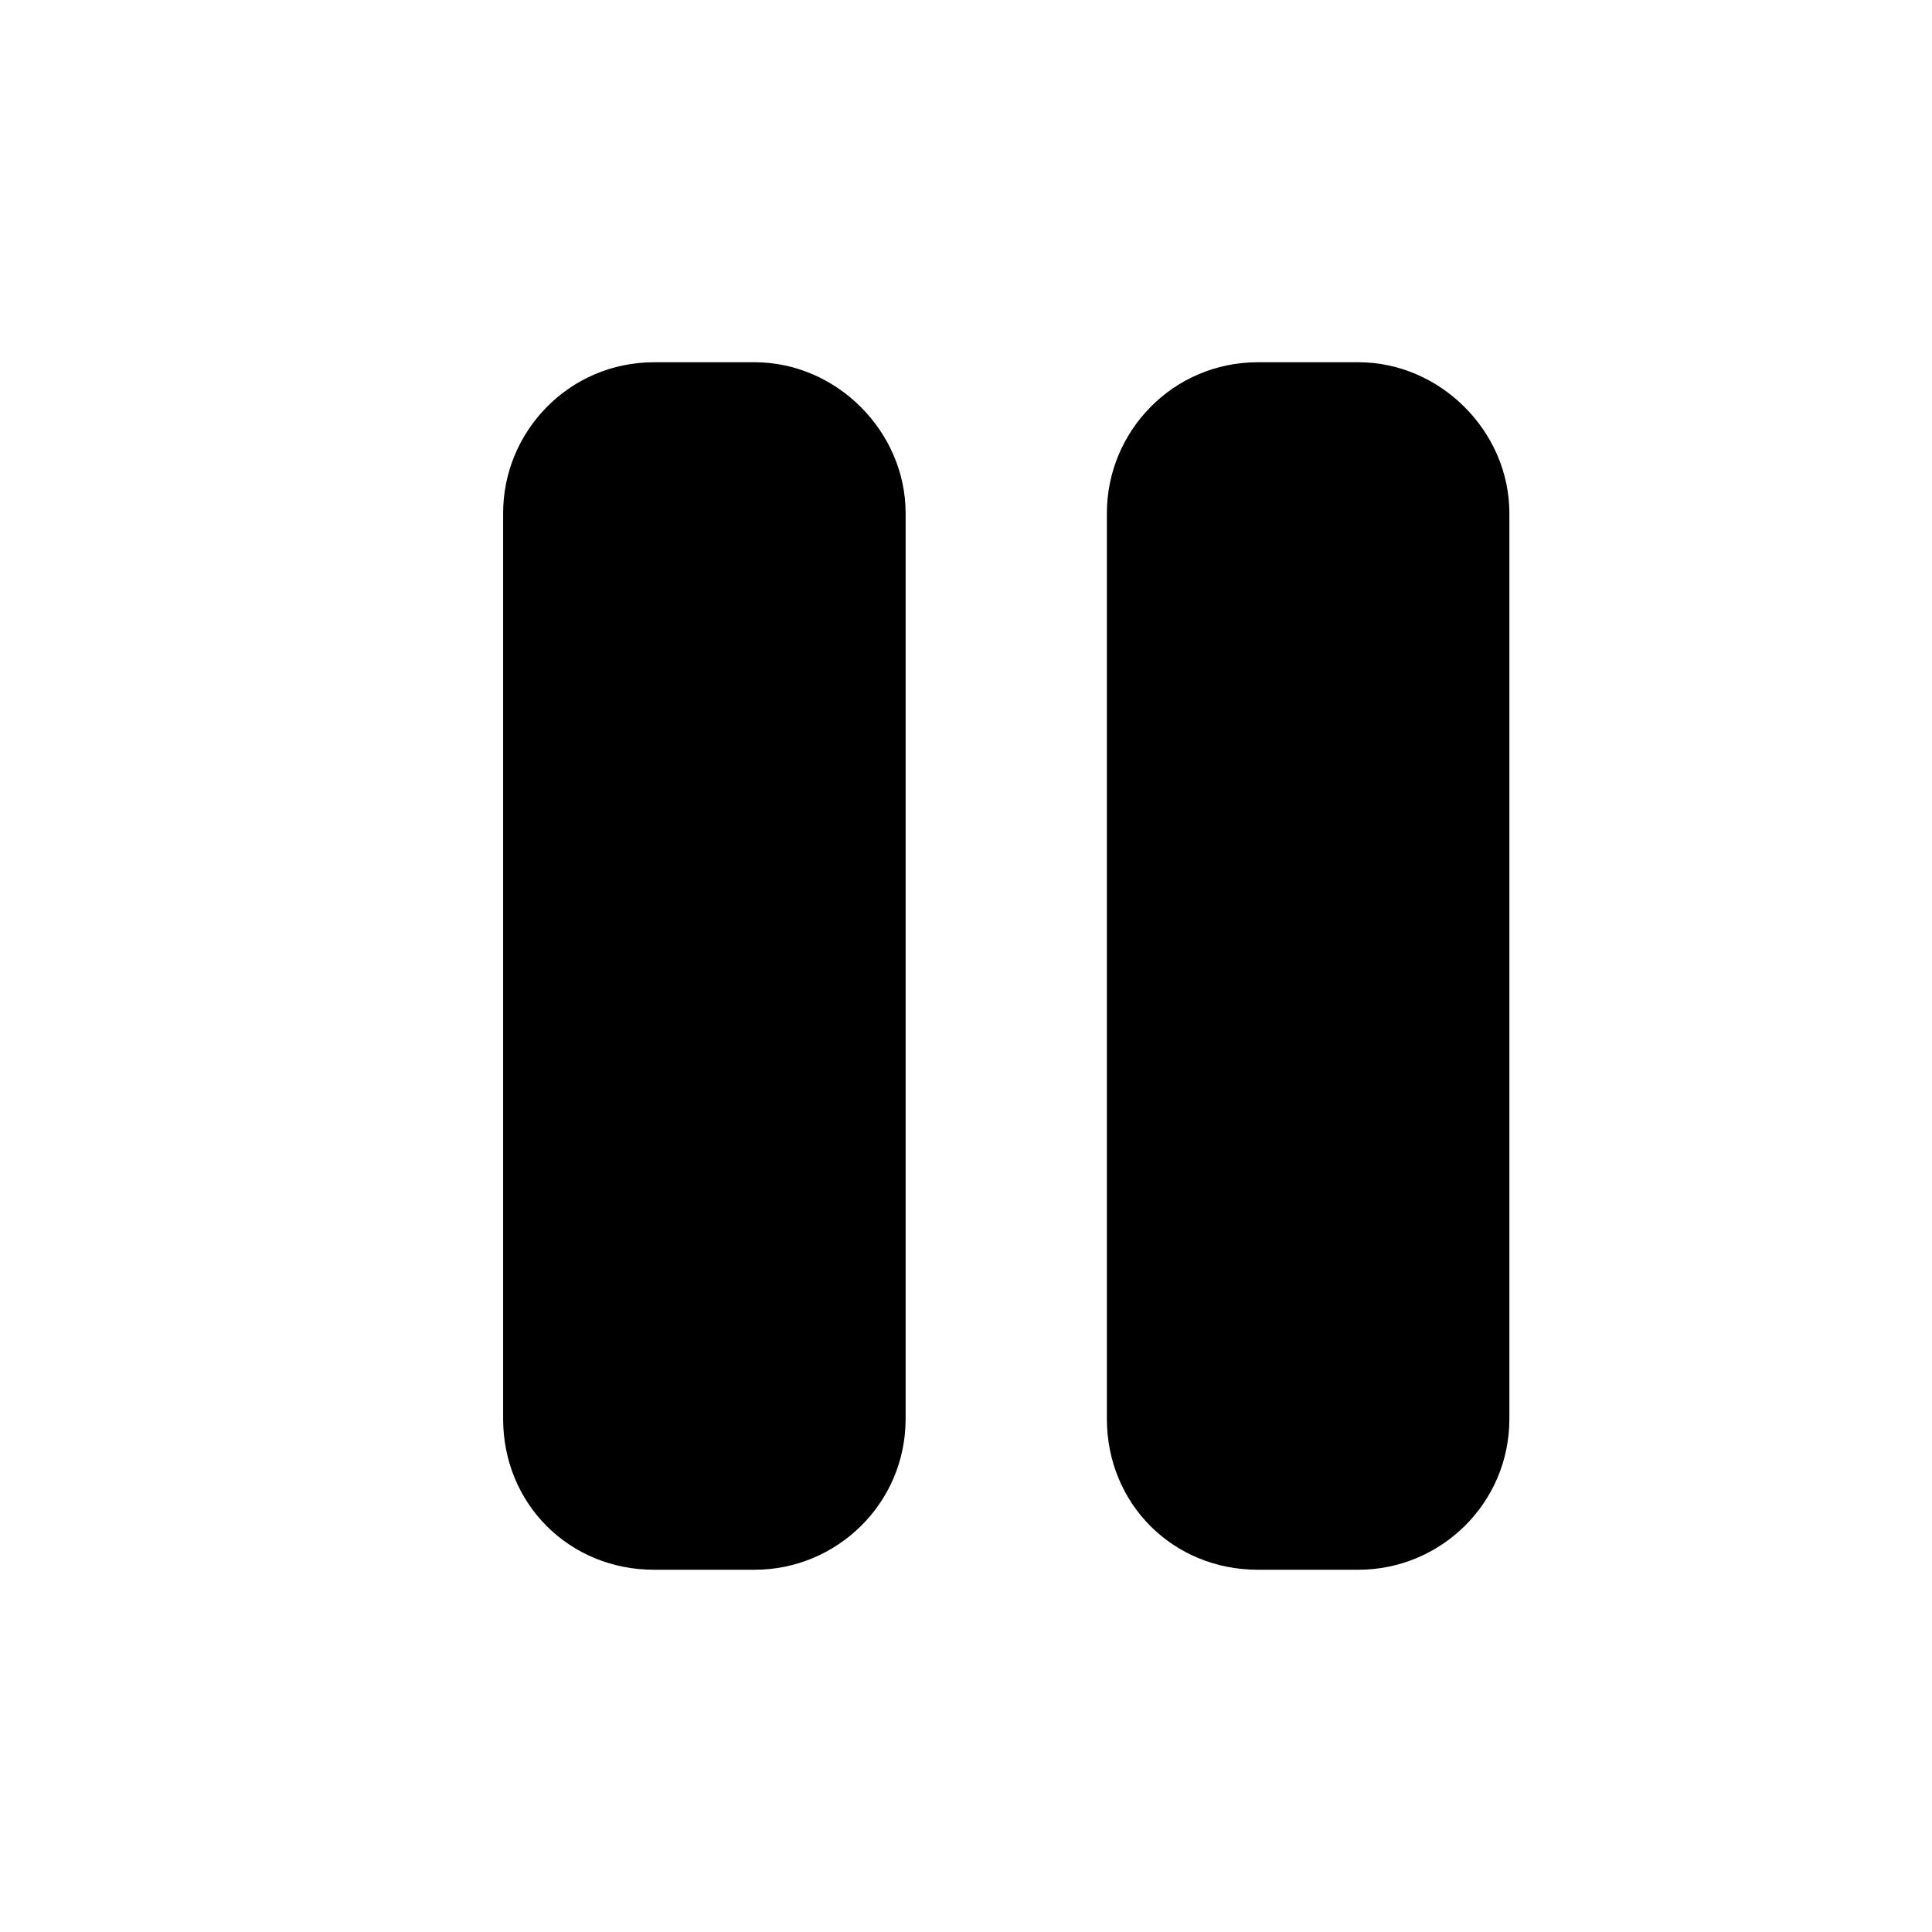<svg width="24" height="24" viewBox="0 0 24 24" fill="none" xmlns="http://www.w3.org/2000/svg">
<path d="M8.125 4.5H9.375C10.391 4.5 11.25 5.359 11.25 6.375V17.625C11.25 18.68 10.391 19.5 9.375 19.5H8.125C7.07 19.5 6.25 18.68 6.25 17.625V6.375C6.25 5.359 7.07 4.5 8.125 4.5ZM15.625 4.5H16.875C17.891 4.5 18.75 5.359 18.75 6.375V17.625C18.75 18.68 17.891 19.5 16.875 19.5H15.625C14.57 19.5 13.75 18.68 13.75 17.625V6.375C13.75 5.359 14.57 4.5 15.625 4.5Z" fill="black"/>
</svg>
